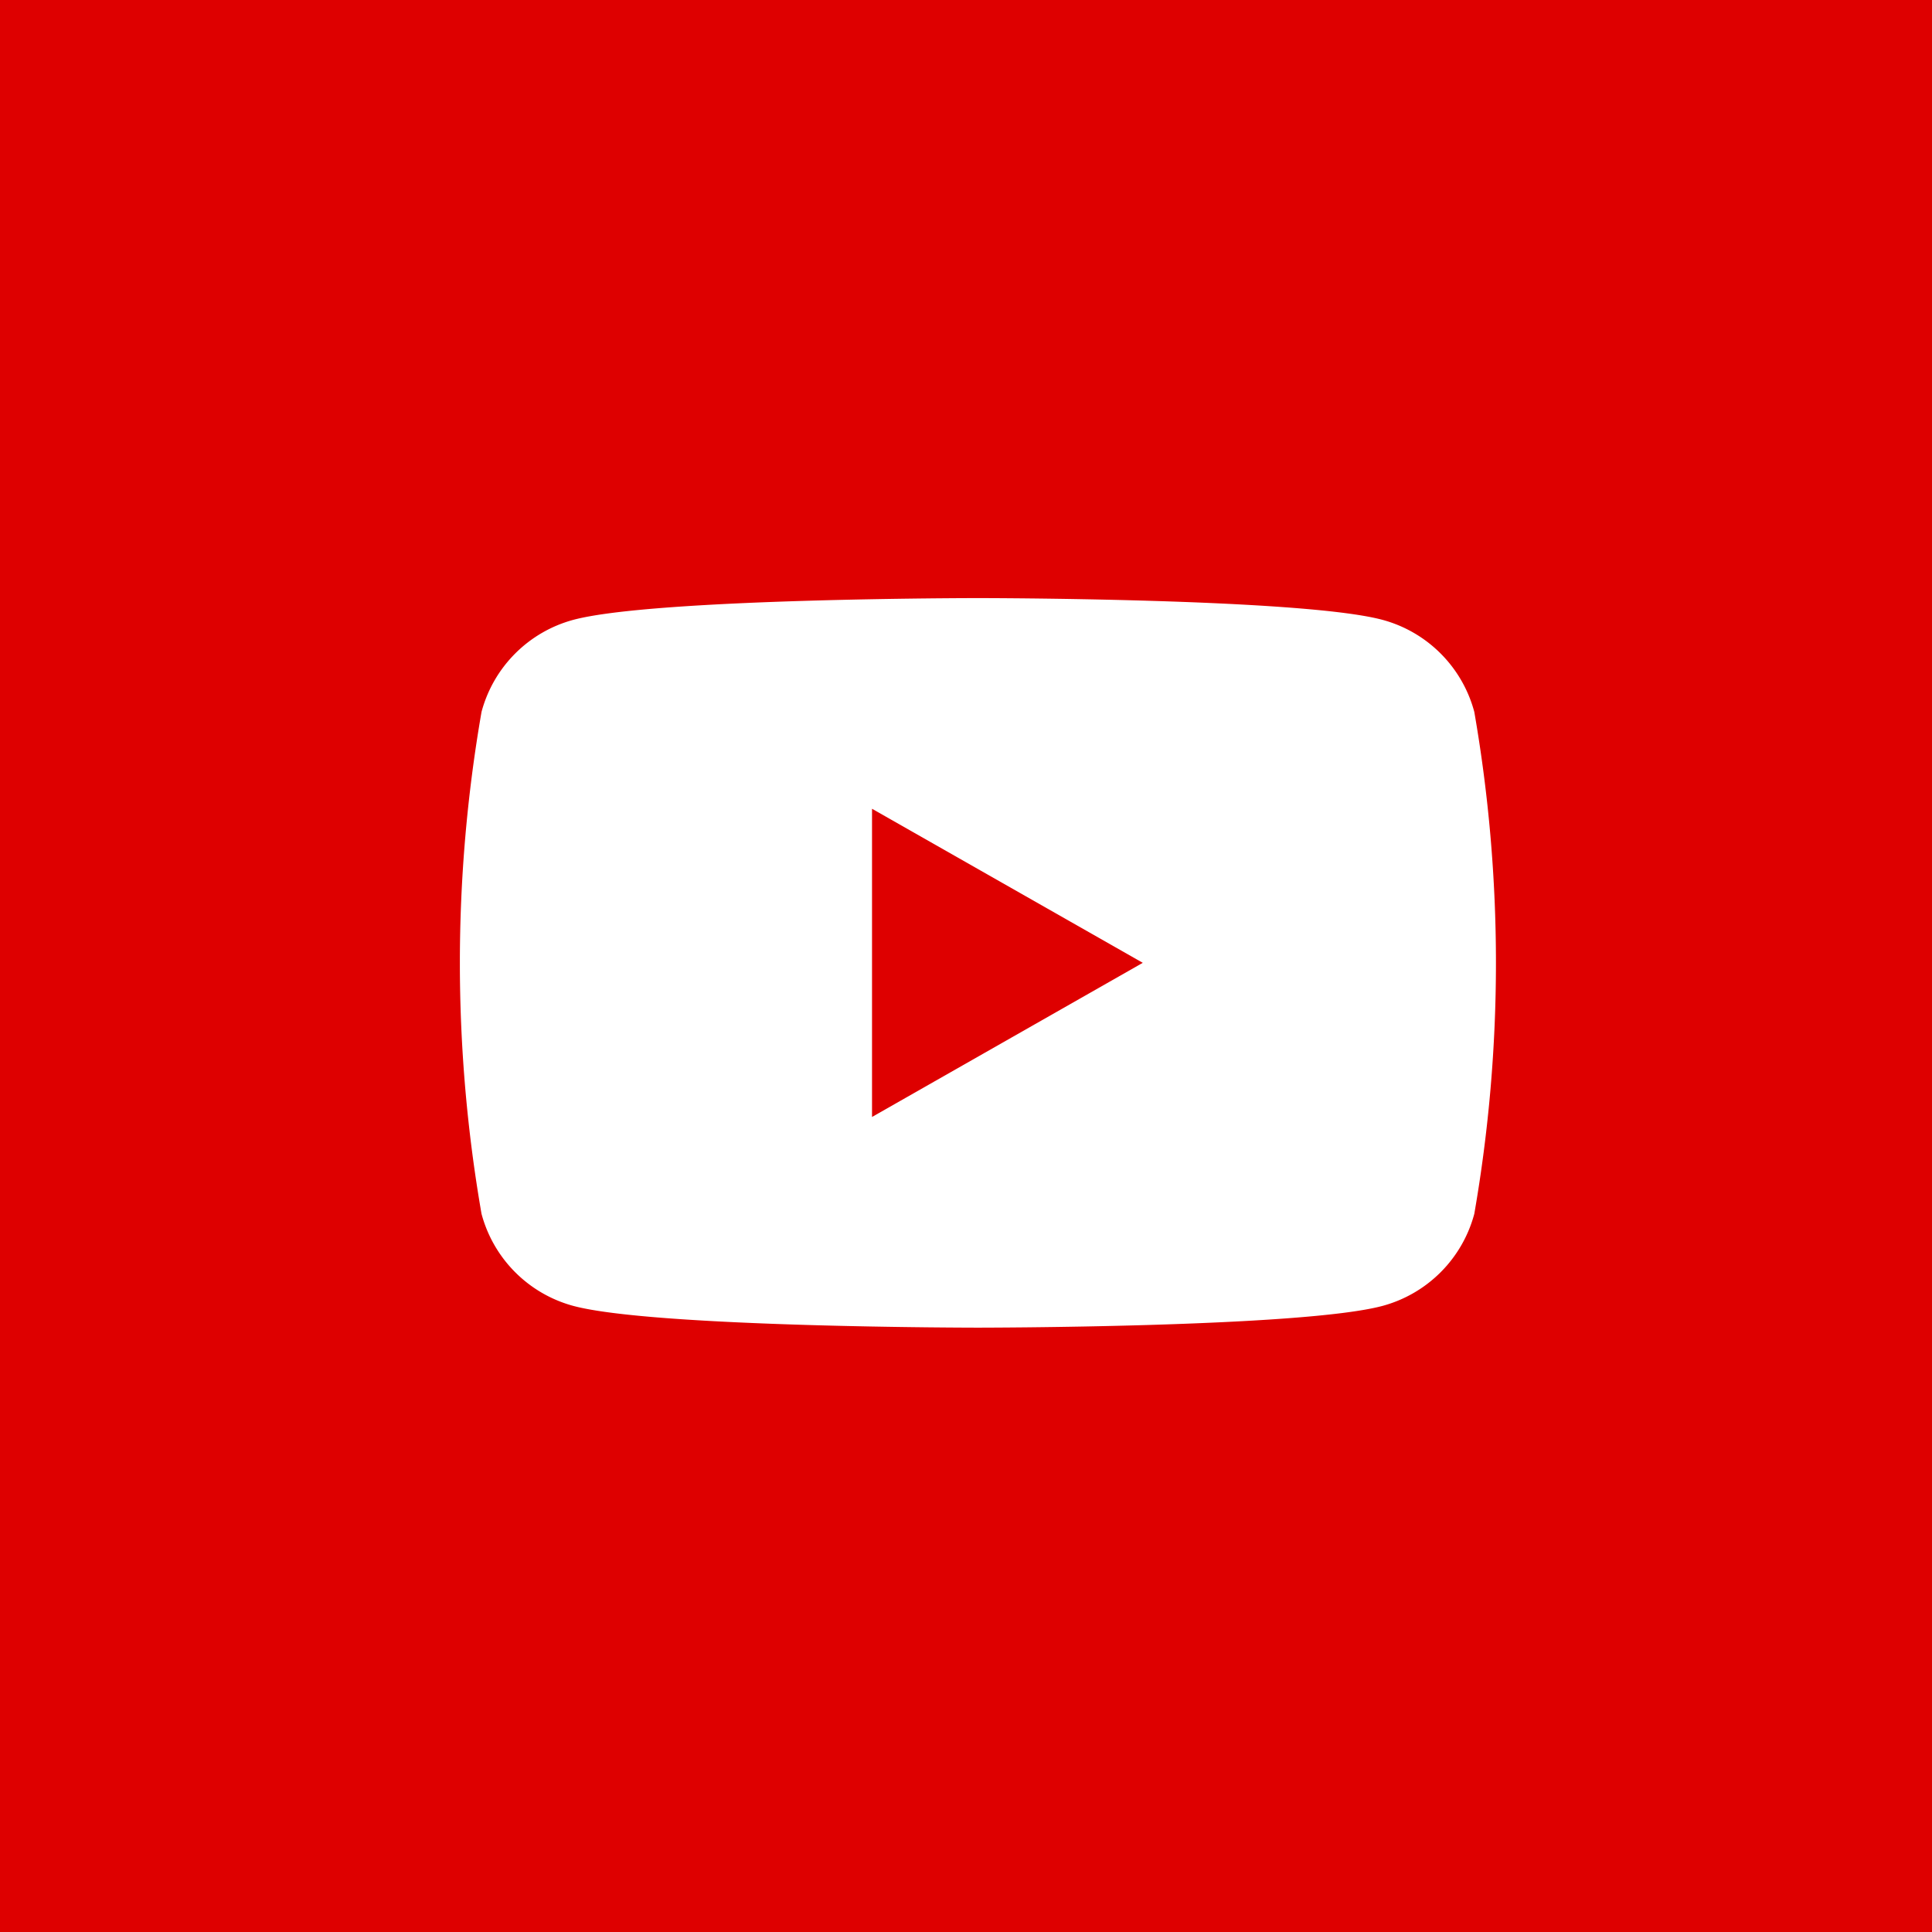 <svg xmlns="http://www.w3.org/2000/svg" width="42" height="42" viewBox="0 0 42 42"><g transform="translate(8553 -4199)"><rect width="42" height="42" transform="translate(-8553 4199)" fill="#de0000"/><g transform="translate(-8680.48 4114.076)"><path d="M159.53,100.4a2.83,2.83,0,0,0-1.991-2c-1.756-.474-8.8-.474-8.8-.474s-7.042,0-8.8.474a2.83,2.83,0,0,0-1.991,2,31.861,31.861,0,0,0,0,10.912,2.83,2.83,0,0,0,1.991,2c1.756.474,8.8.474,8.8.474s7.042,0,8.8-.474a2.83,2.83,0,0,0,1.991-2,31.863,31.863,0,0,0,0-10.912Z" transform="translate(0 0)" fill="#fff"/><path d="M362.963,220.04v-6.7l5.886,3.349Z" transform="translate(-216.526 -110.834)" fill="#de0000"/></g></g></svg>